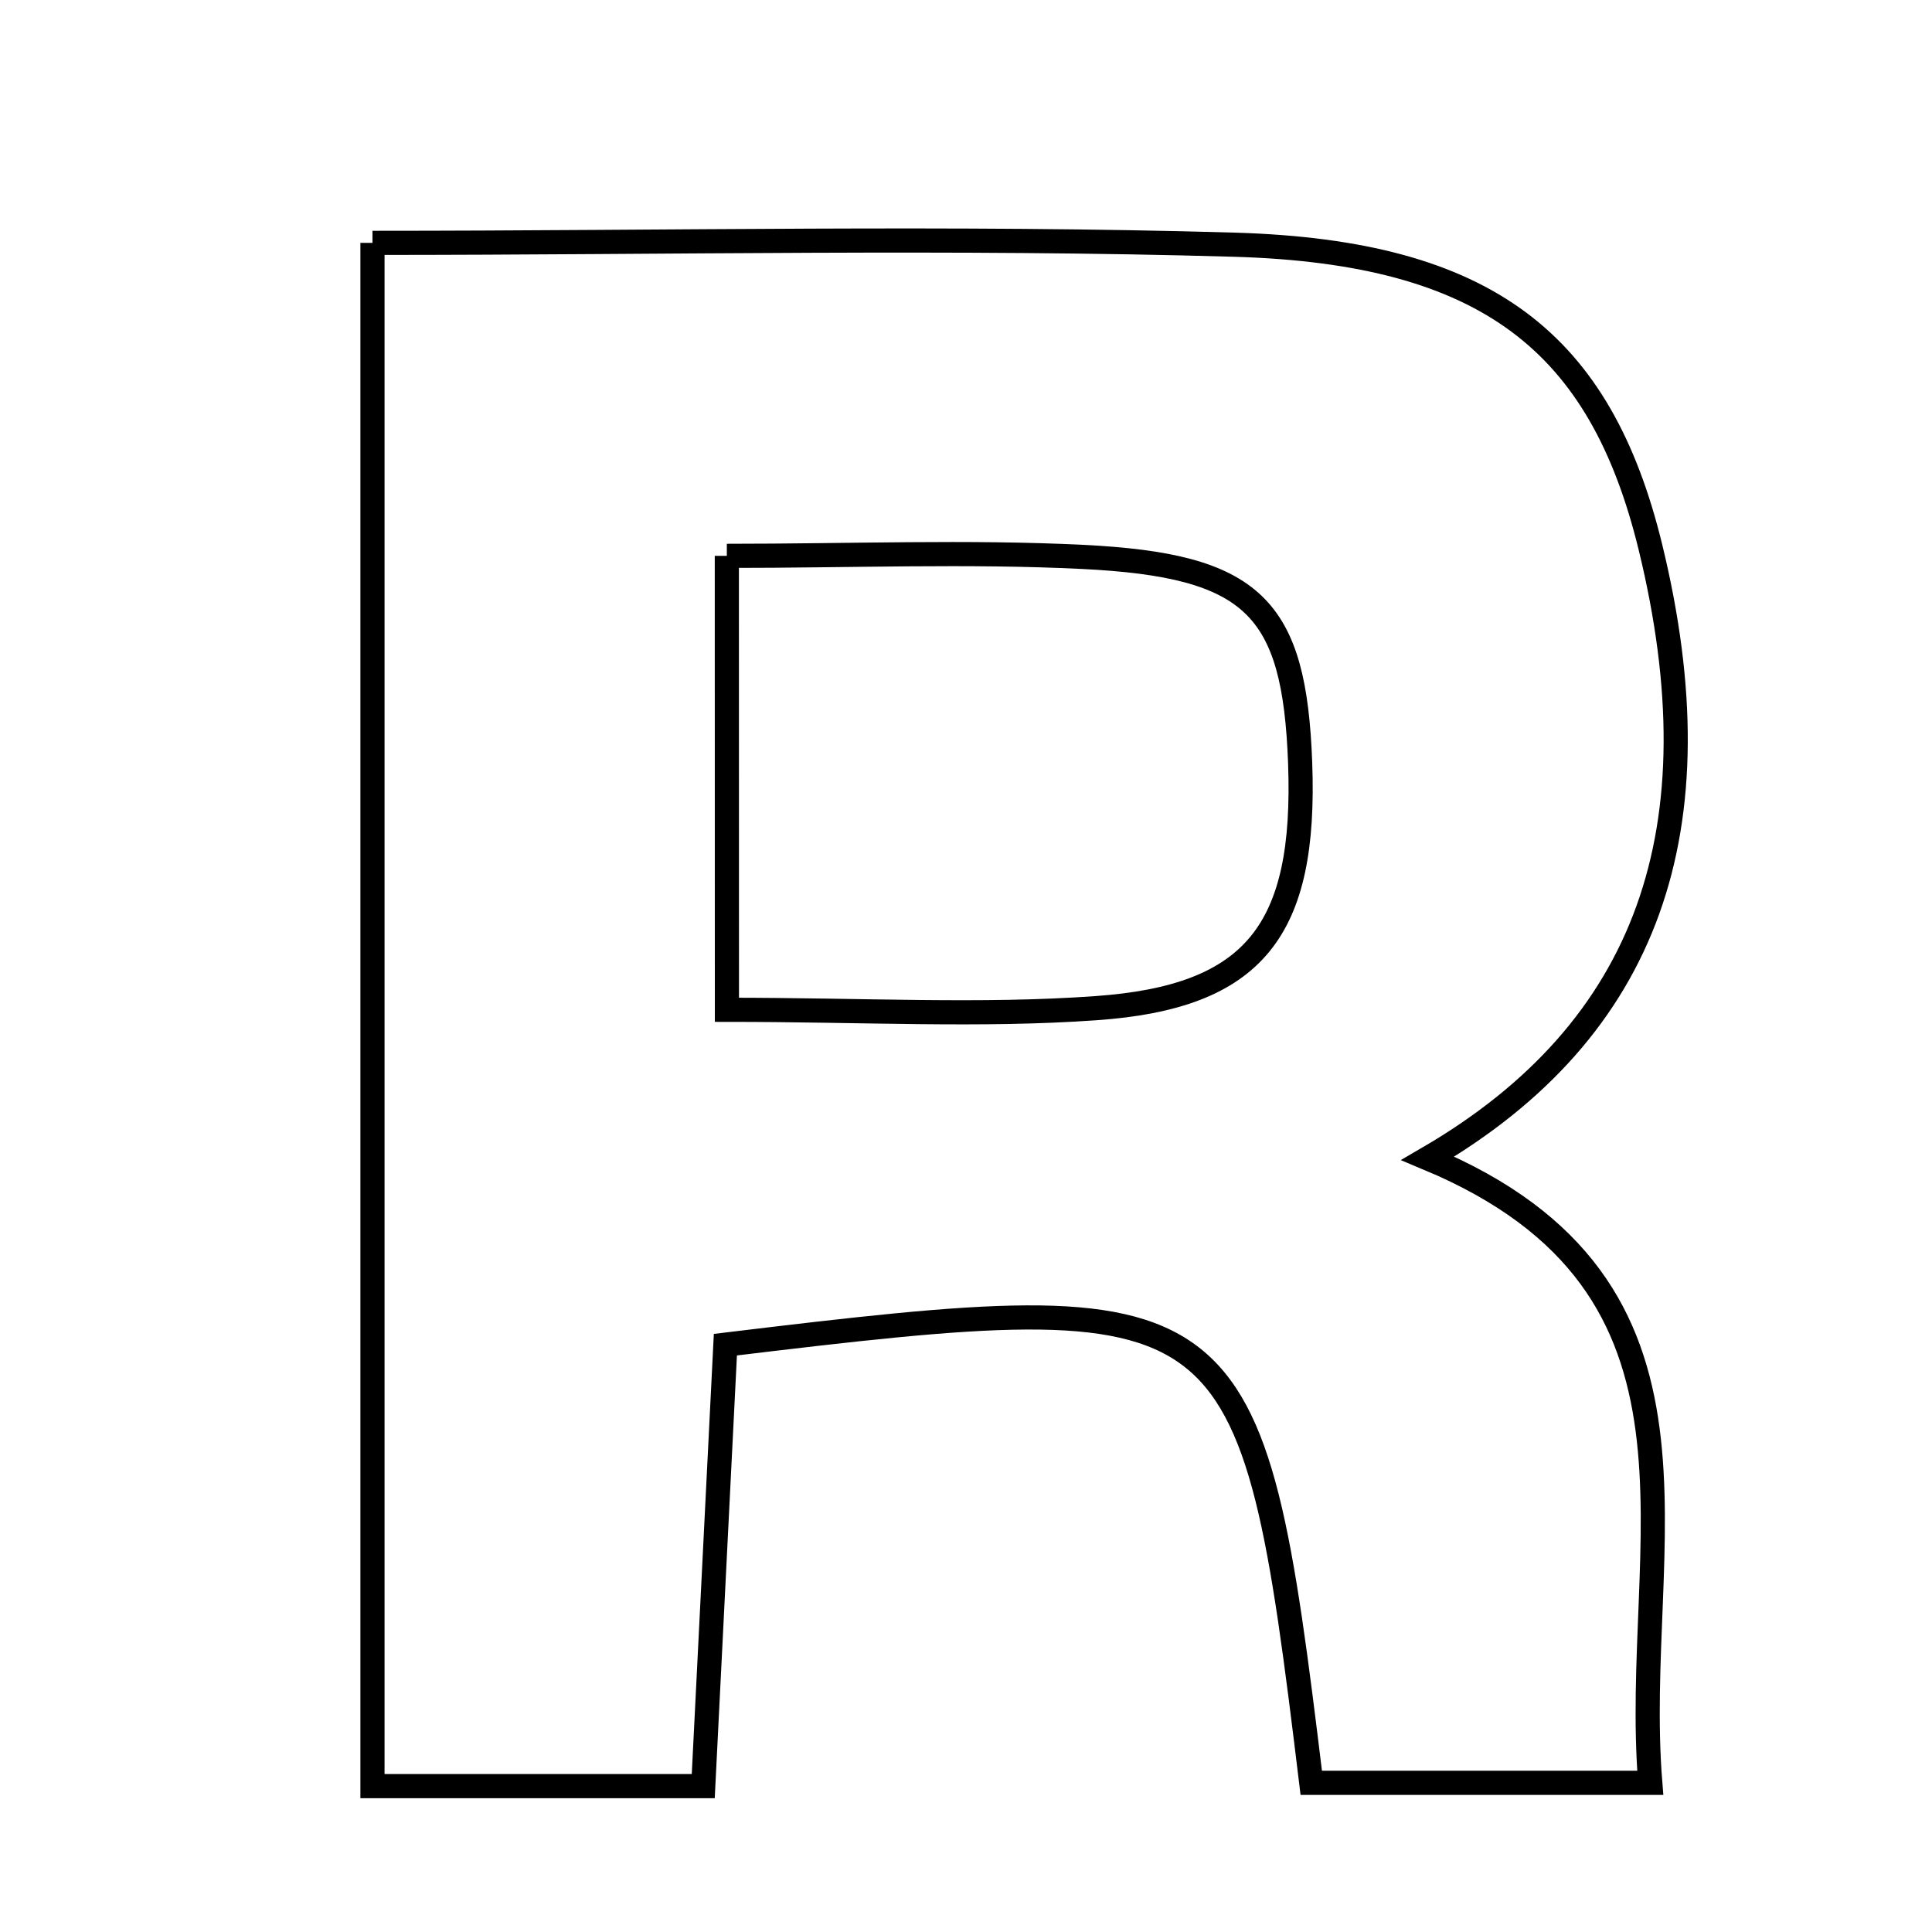 <svg xmlns="http://www.w3.org/2000/svg" viewBox="0.0 0.0 24.0 24.0" height="200px" width="200px"><path fill="none" stroke="black" stroke-width=".3" stroke-opacity="1.0"  filling="0" d="M4.627 3.017 C8.35 3.017 11.85 2.938 15.343 3.04 C18.475 3.133 19.882 4.254 20.502 6.796 C21.354 10.291 20.487 12.789 17.737 14.389 C21.571 15.99 20.261 19.18 20.5 22.147 C18.895 22.147 17.582 22.147 16.289 22.147 C15.545 16.02 15.424 15.929 9.011 16.704 C8.922 18.474 8.832 20.282 8.736 22.188 C7.318 22.188 6.079 22.188 4.627 22.188 C4.627 15.89 4.627 9.618 4.627 3.017"></path>
<path fill="none" stroke="black" stroke-width=".3" stroke-opacity="1.0"  filling="0" d="M9.029 6.905 C10.591 6.905 12.023 6.848 13.448 6.918 C15.576 7.023 16.08 7.543 16.151 9.478 C16.227 11.552 15.591 12.385 13.612 12.524 C12.183 12.626 10.742 12.544 9.03 12.544 C9.03 10.489 9.03 8.869 9.029 6.905"></path></svg>